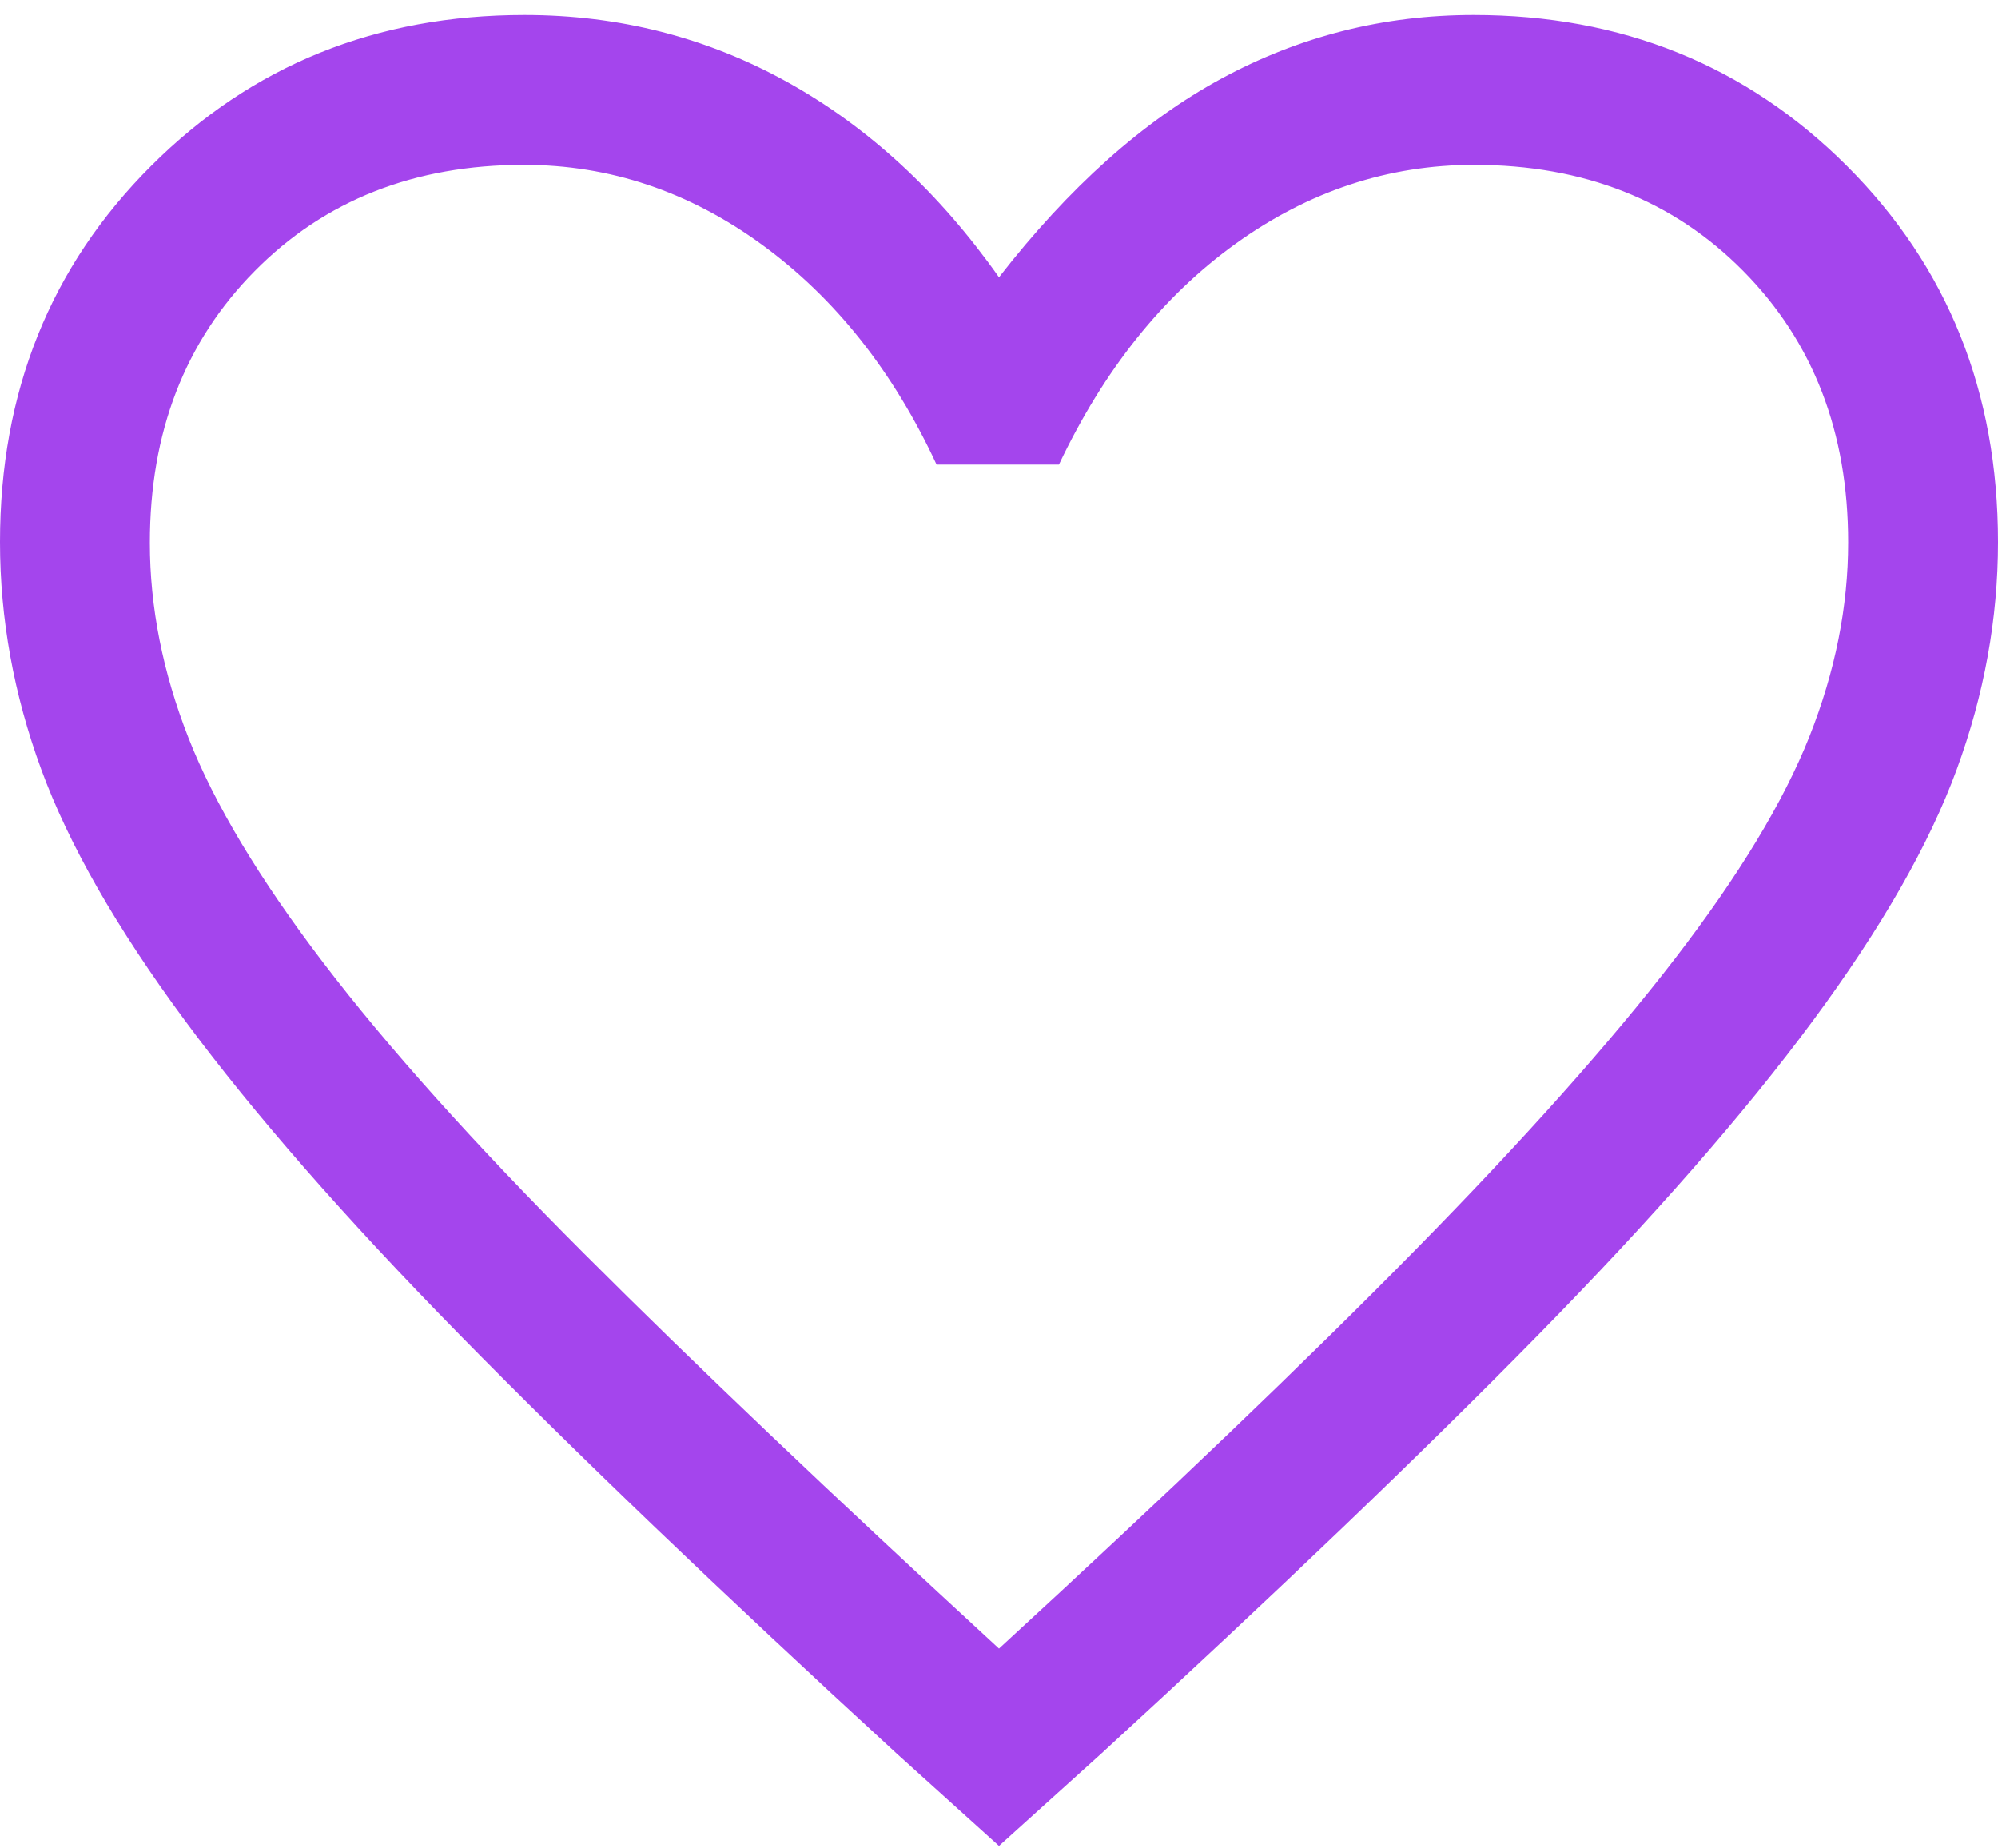 <svg width="40" height="37" viewBox="0 0 40 37" fill="none" xmlns="http://www.w3.org/2000/svg">
<path d="M20 36.95L17.95 35.1C14.424 31.862 11.51 29.07 9.206 26.722C6.902 24.374 5.067 22.275 3.7 20.425C2.333 18.575 1.375 16.9 0.825 15.4C0.275 13.9 0 12.383 0 10.85C0 7.845 1.008 5.335 3.025 3.321C5.042 1.307 7.533 0.3 10.5 0.3C12.4 0.3 14.158 0.75 15.775 1.65C17.392 2.55 18.8 3.85 20 5.55C21.4 3.75 22.883 2.425 24.45 1.575C26.017 0.725 27.7 0.3 29.5 0.3C32.467 0.3 34.958 1.307 36.975 3.321C38.992 5.335 40 7.845 40 10.85C40 12.383 39.725 13.9 39.175 15.4C38.625 16.9 37.667 18.575 36.3 20.425C34.933 22.275 33.098 24.374 30.794 26.722C28.49 29.07 25.576 31.862 22.05 35.1L20 36.95ZM20 33C23.375 29.9 26.151 27.242 28.331 25.025C30.51 22.808 32.242 20.866 33.525 19.2C34.808 17.533 35.708 16.048 36.225 14.743C36.742 13.438 37 12.143 37 10.857C37 8.652 36.3 6.841 34.9 5.425C33.5 4.008 31.704 3.3 29.511 3.3C27.794 3.3 26.204 3.825 24.742 4.875C23.281 5.925 22.1 7.4 21.2 9.3H18.75C17.883 7.433 16.719 5.966 15.258 4.9C13.796 3.833 12.206 3.3 10.489 3.3C8.296 3.3 6.5 4.008 5.1 5.425C3.7 6.841 3 8.655 3 10.866C3 12.155 3.258 13.458 3.775 14.775C4.292 16.091 5.192 17.591 6.475 19.275C7.758 20.958 9.5 22.9 11.7 25.1C13.9 27.3 16.667 29.933 20 33Z" fill="#a445ed"/>
</svg>
